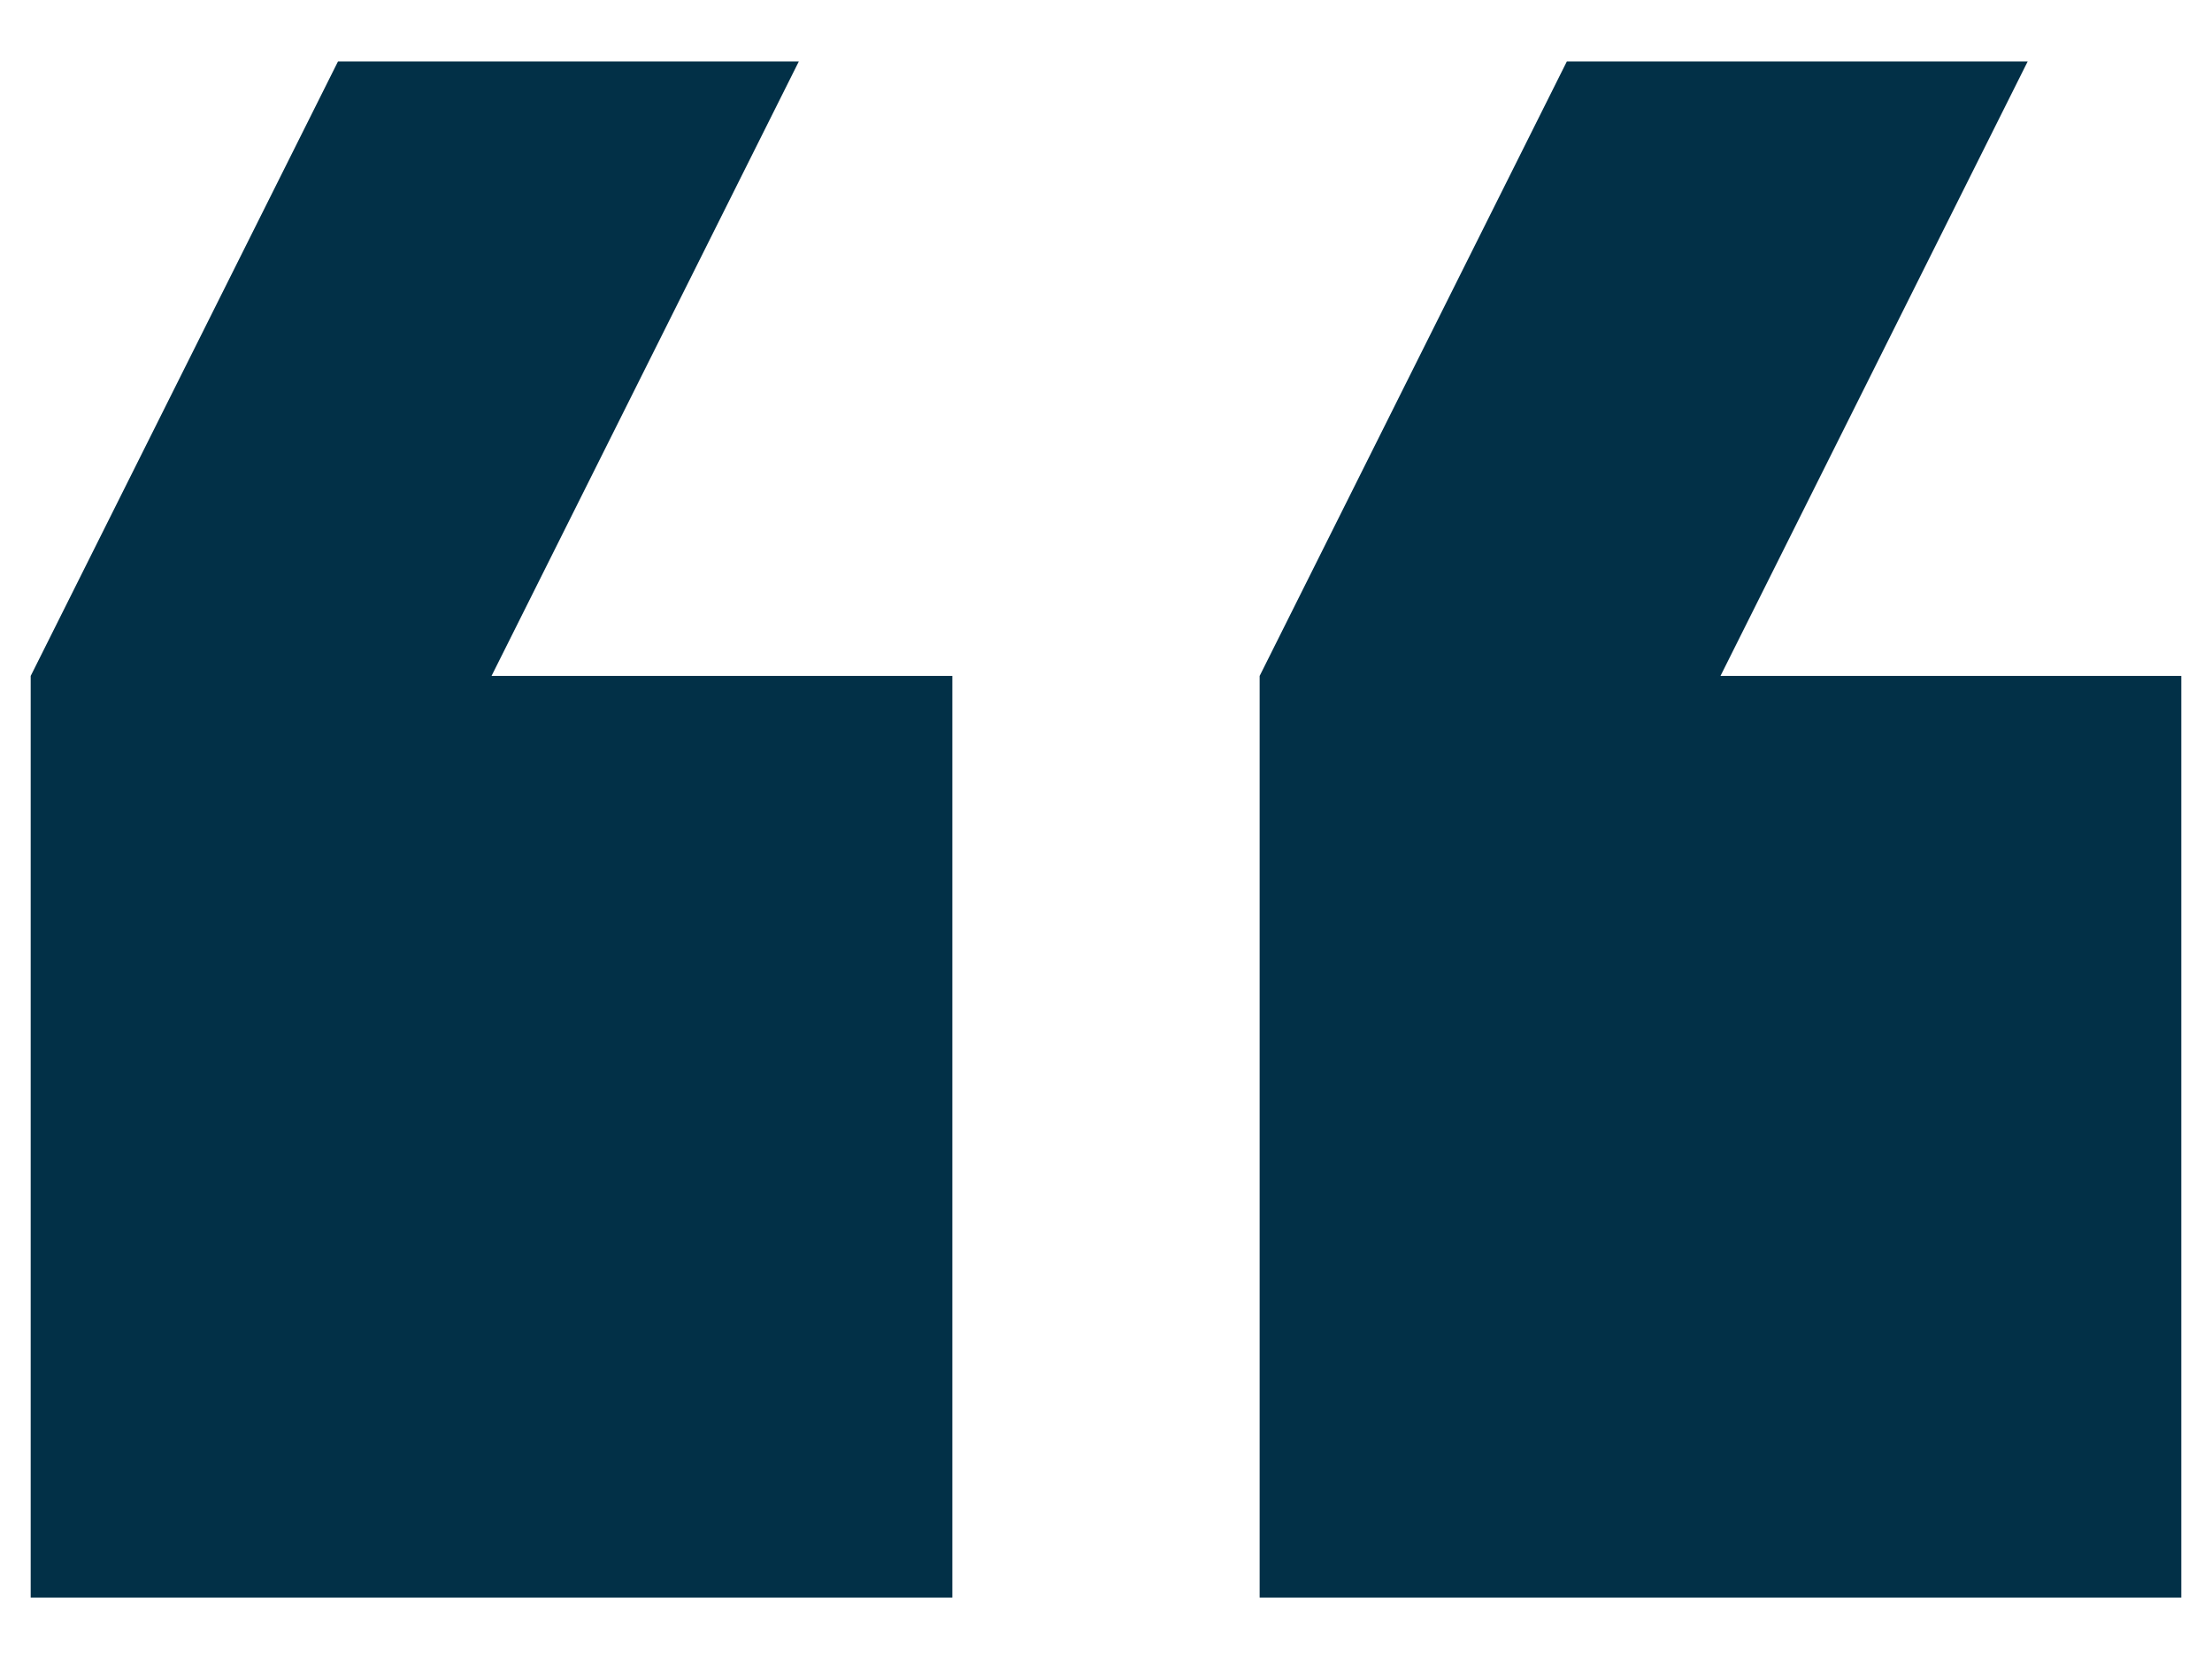 <svg width="24" height="18" viewBox="0 0 24 18" fill="none" xmlns="http://www.w3.org/2000/svg">
<path d="M8.667 0.667L5.333 7.334H10.333V17.334H0.333V7.334L3.667 0.667H8.667ZM22 0.667L18.667 7.334H23.667V17.334H13.667V7.334L17 0.667H22Z" fill="#023047"/>
</svg>
